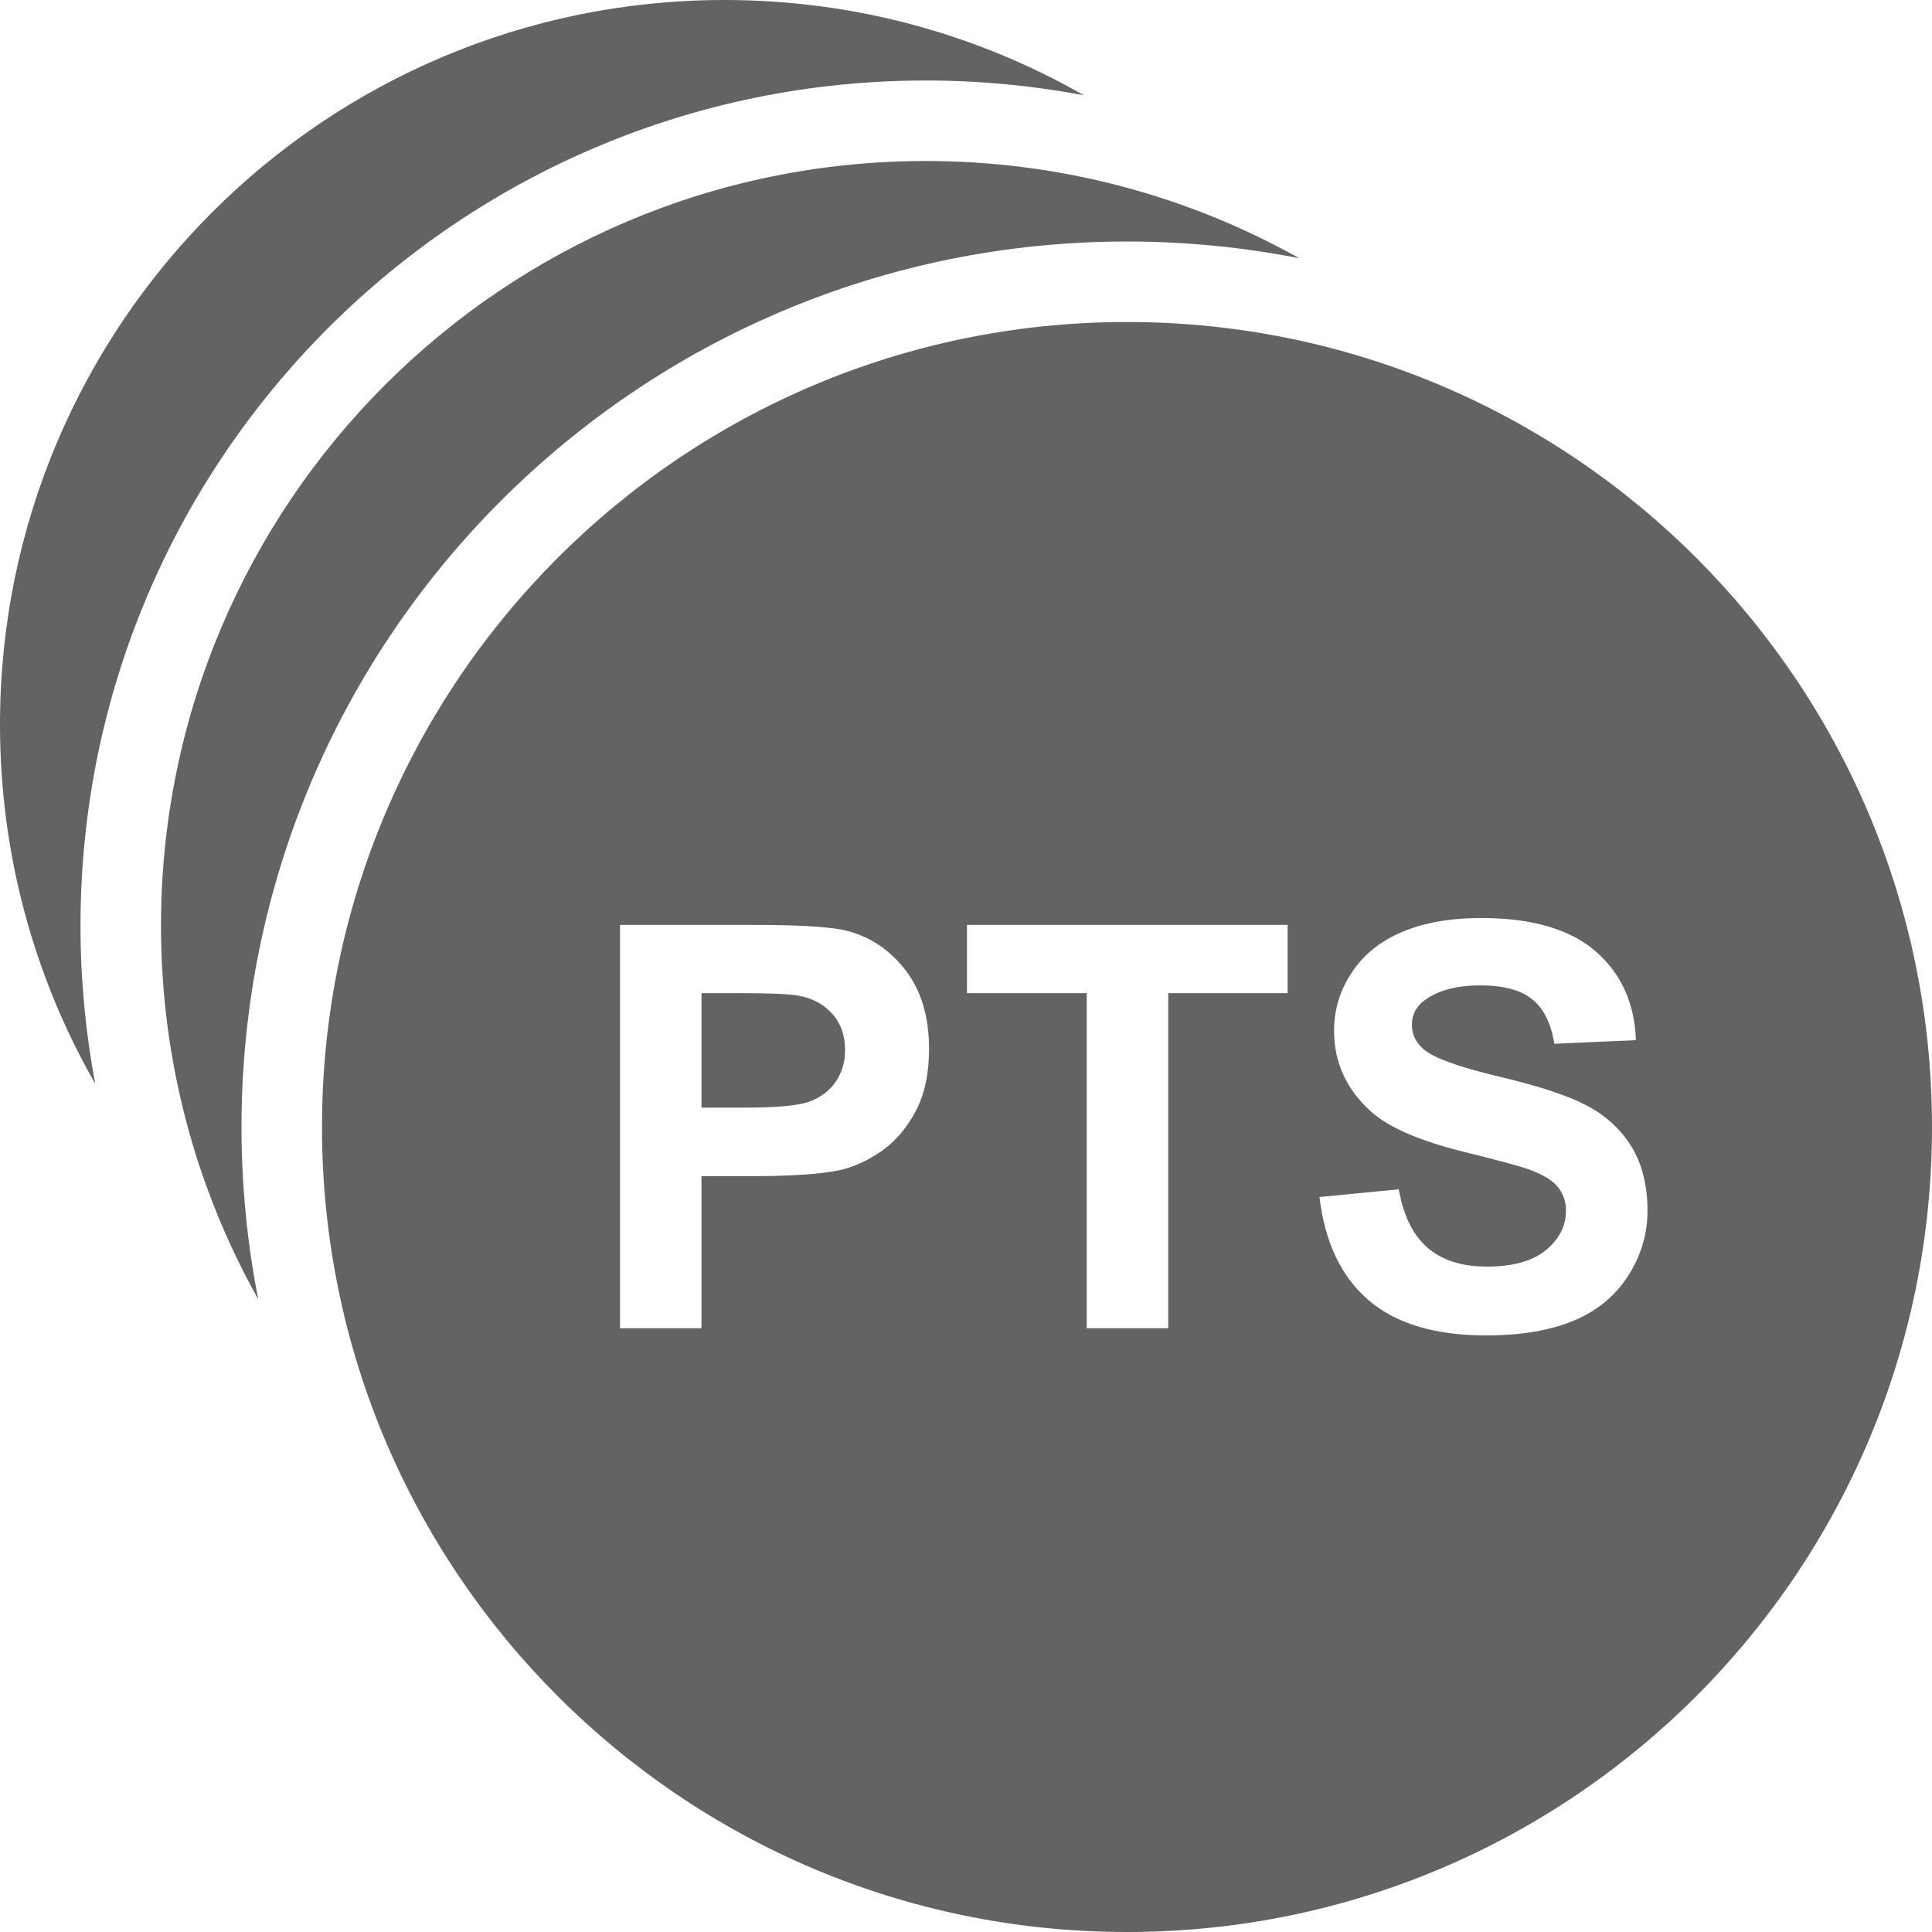 <svg xmlns="http://www.w3.org/2000/svg" width="24" height="24" viewBox="0 0 24 24">
    <g fill="none" fill-rule="evenodd">
        <g fill="#636363">
            <g>
                <g>
                    <path d="M14 4c5.523 0 10 4.477 10 10s-4.477 10-10 10S4 19.523 4 14 8.477 4 14 4zm4.4 7.404c-.384 0-.713.058-.985.174-.273.116-.481.286-.626.508-.145.222-.217.46-.217.716 0 .396.154.732.461 1.008.22.196.6.361 1.142.496.422.104.692.177.81.218.173.062.295.134.364.217.07.084.104.184.104.303 0 .185-.082.346-.247.484-.166.137-.411.206-.737.206-.308 0-.552-.077-.733-.232-.151-.13-.26-.32-.326-.57l-.035-.158-.984.096c.066.56.269.987.608 1.28.34.292.826.439 1.46.439.435 0 .798-.061 1.09-.183.292-.122.517-.308.677-.559.16-.25.24-.52.24-.806 0-.317-.068-.583-.2-.799-.134-.215-.319-.385-.555-.509-.235-.124-.6-.244-1.092-.36-.492-.117-.802-.228-.93-.335-.1-.085-.15-.186-.15-.305 0-.13.054-.233.161-.31.166-.121.396-.182.69-.182.285 0 .499.057.641.17.114.09.196.226.247.409l.032.146 1.012-.045c-.016-.46-.183-.828-.501-1.104-.318-.275-.791-.413-1.42-.413zm-9.074.085H7.702V16.5h1.012v-1.89h.66c.458 0 .808-.024 1.05-.072.177-.039.352-.118.524-.237.172-.12.314-.285.425-.494.112-.21.168-.469.168-.776 0-.399-.097-.724-.29-.976-.194-.252-.435-.415-.722-.49-.166-.045-.501-.07-1.006-.075h-.197zm6.668 0h-3.982v.848H13.5V16.5h1.012v-4.163h1.483v-.848zM11.5 2c1.685 0 3.268.439 4.64 1.208C15.448 3.072 14.732 3 14 3 7.925 3 3 7.925 3 14c0 .732.072 1.448.208 2.14C2.438 14.768 2 13.185 2 11.5 2 6.253 6.253 2 11.5 2zM9.203 12.337c.364 0 .607.011.728.034.164.03.3.104.407.222.107.119.16.27.16.451 0 .149-.038.278-.114.39-.077.112-.182.194-.316.246-.135.053-.401.079-.8.079h-.554v-1.422h.489zM9 0c1.624 0 3.148.43 4.463 1.183C12.827 1.063 12.171 1 11.5 1 5.701 1 1 5.701 1 11.5c0 .67.063 1.327.183 1.963C.43 12.148 0 10.624 0 9c0-4.97 4.03-9 9-9z" transform="translate(-16 -453) translate(0 433) translate(16 20)"/>
                </g>
            </g>
        </g>
    </g>
</svg>
